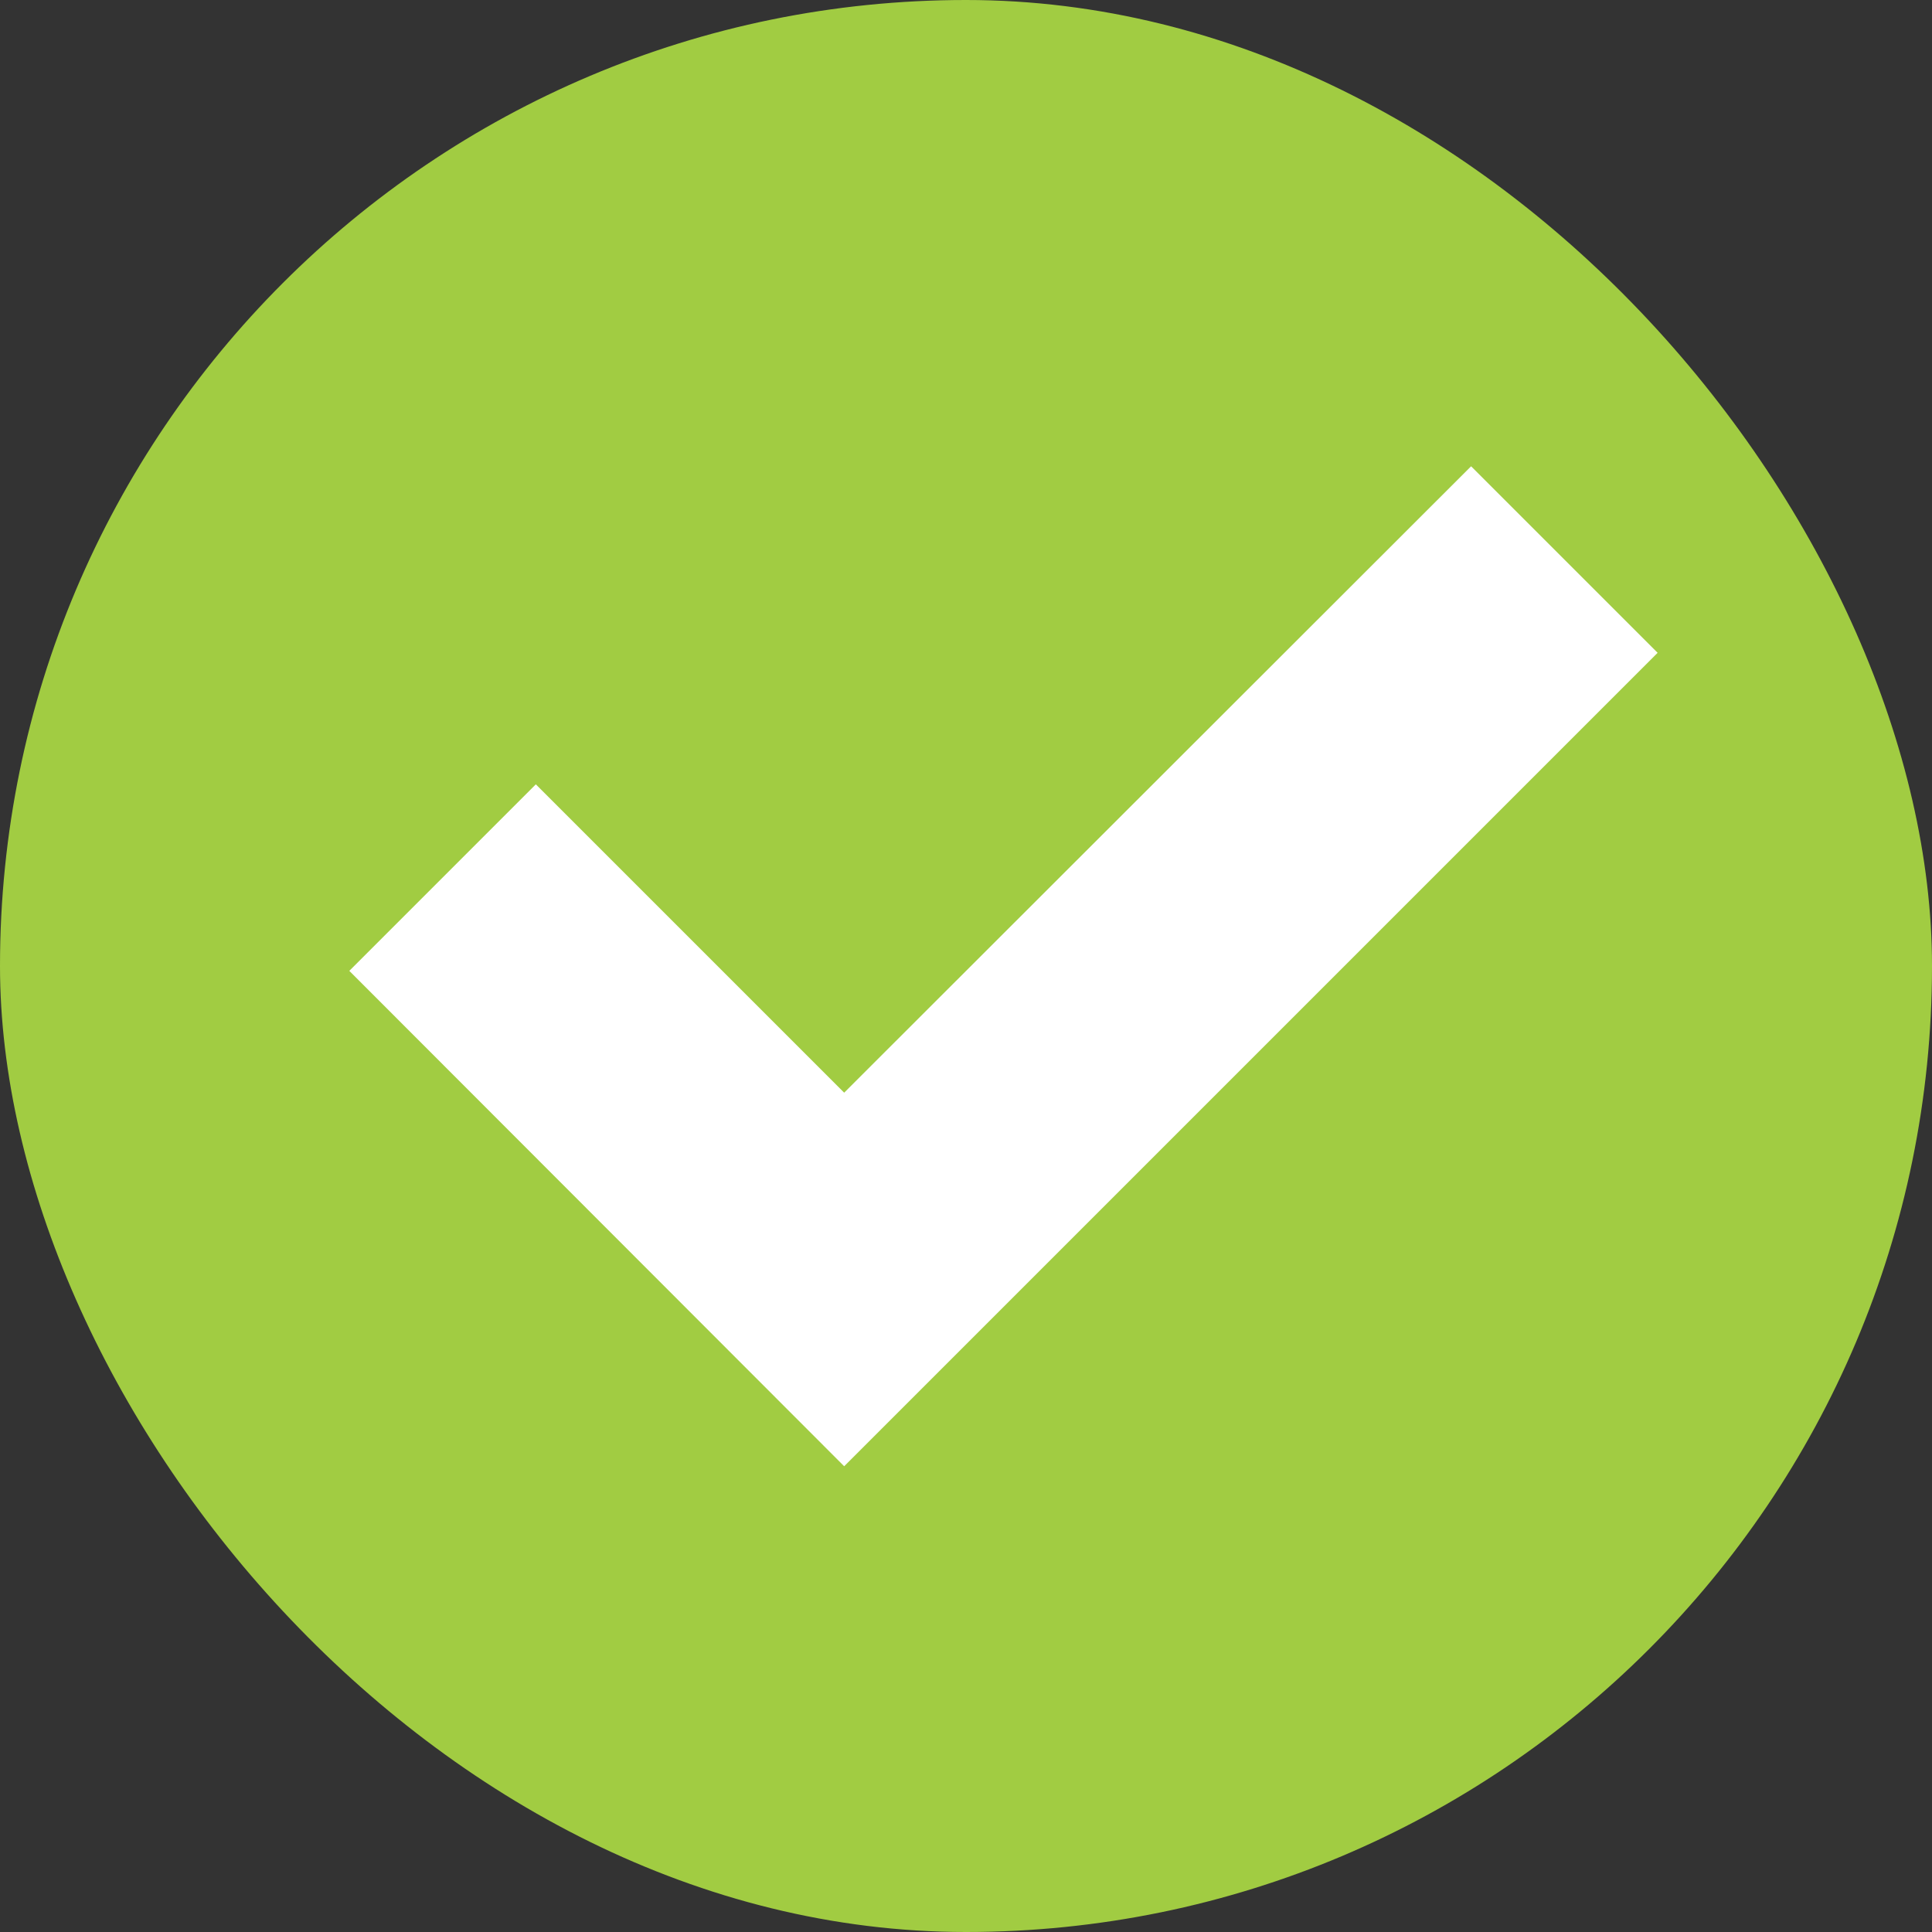 <?xml version="1.0" encoding="UTF-8"?>
<svg id="Layer_2" data-name="Layer 2" xmlns="http://www.w3.org/2000/svg" viewBox="0 0 35.84 35.84">
  <rect x="0" y="0" width="35.84" height="35.84" fill="#333333" stroke="none"/>
  <defs>
    <style>
      .cls-1 {
        fill: #fff;
      }

      .cls-2 {
        fill: #a1cc42;
      }
    </style>
  </defs>
  <g id="Camada_2" data-name="Camada 2">
    <g>
      <rect class="cls-2" x="0" y="0" width="35.84" height="35.84" rx="17.92" ry="17.92"/>
      <polygon class="cls-1" points="15.66 27.2 6.48 18.01 9.94 14.55 15.66 20.27 27.29 8.65 30.75 12.11 15.66 27.2"/>
    </g>
  </g>
</svg>